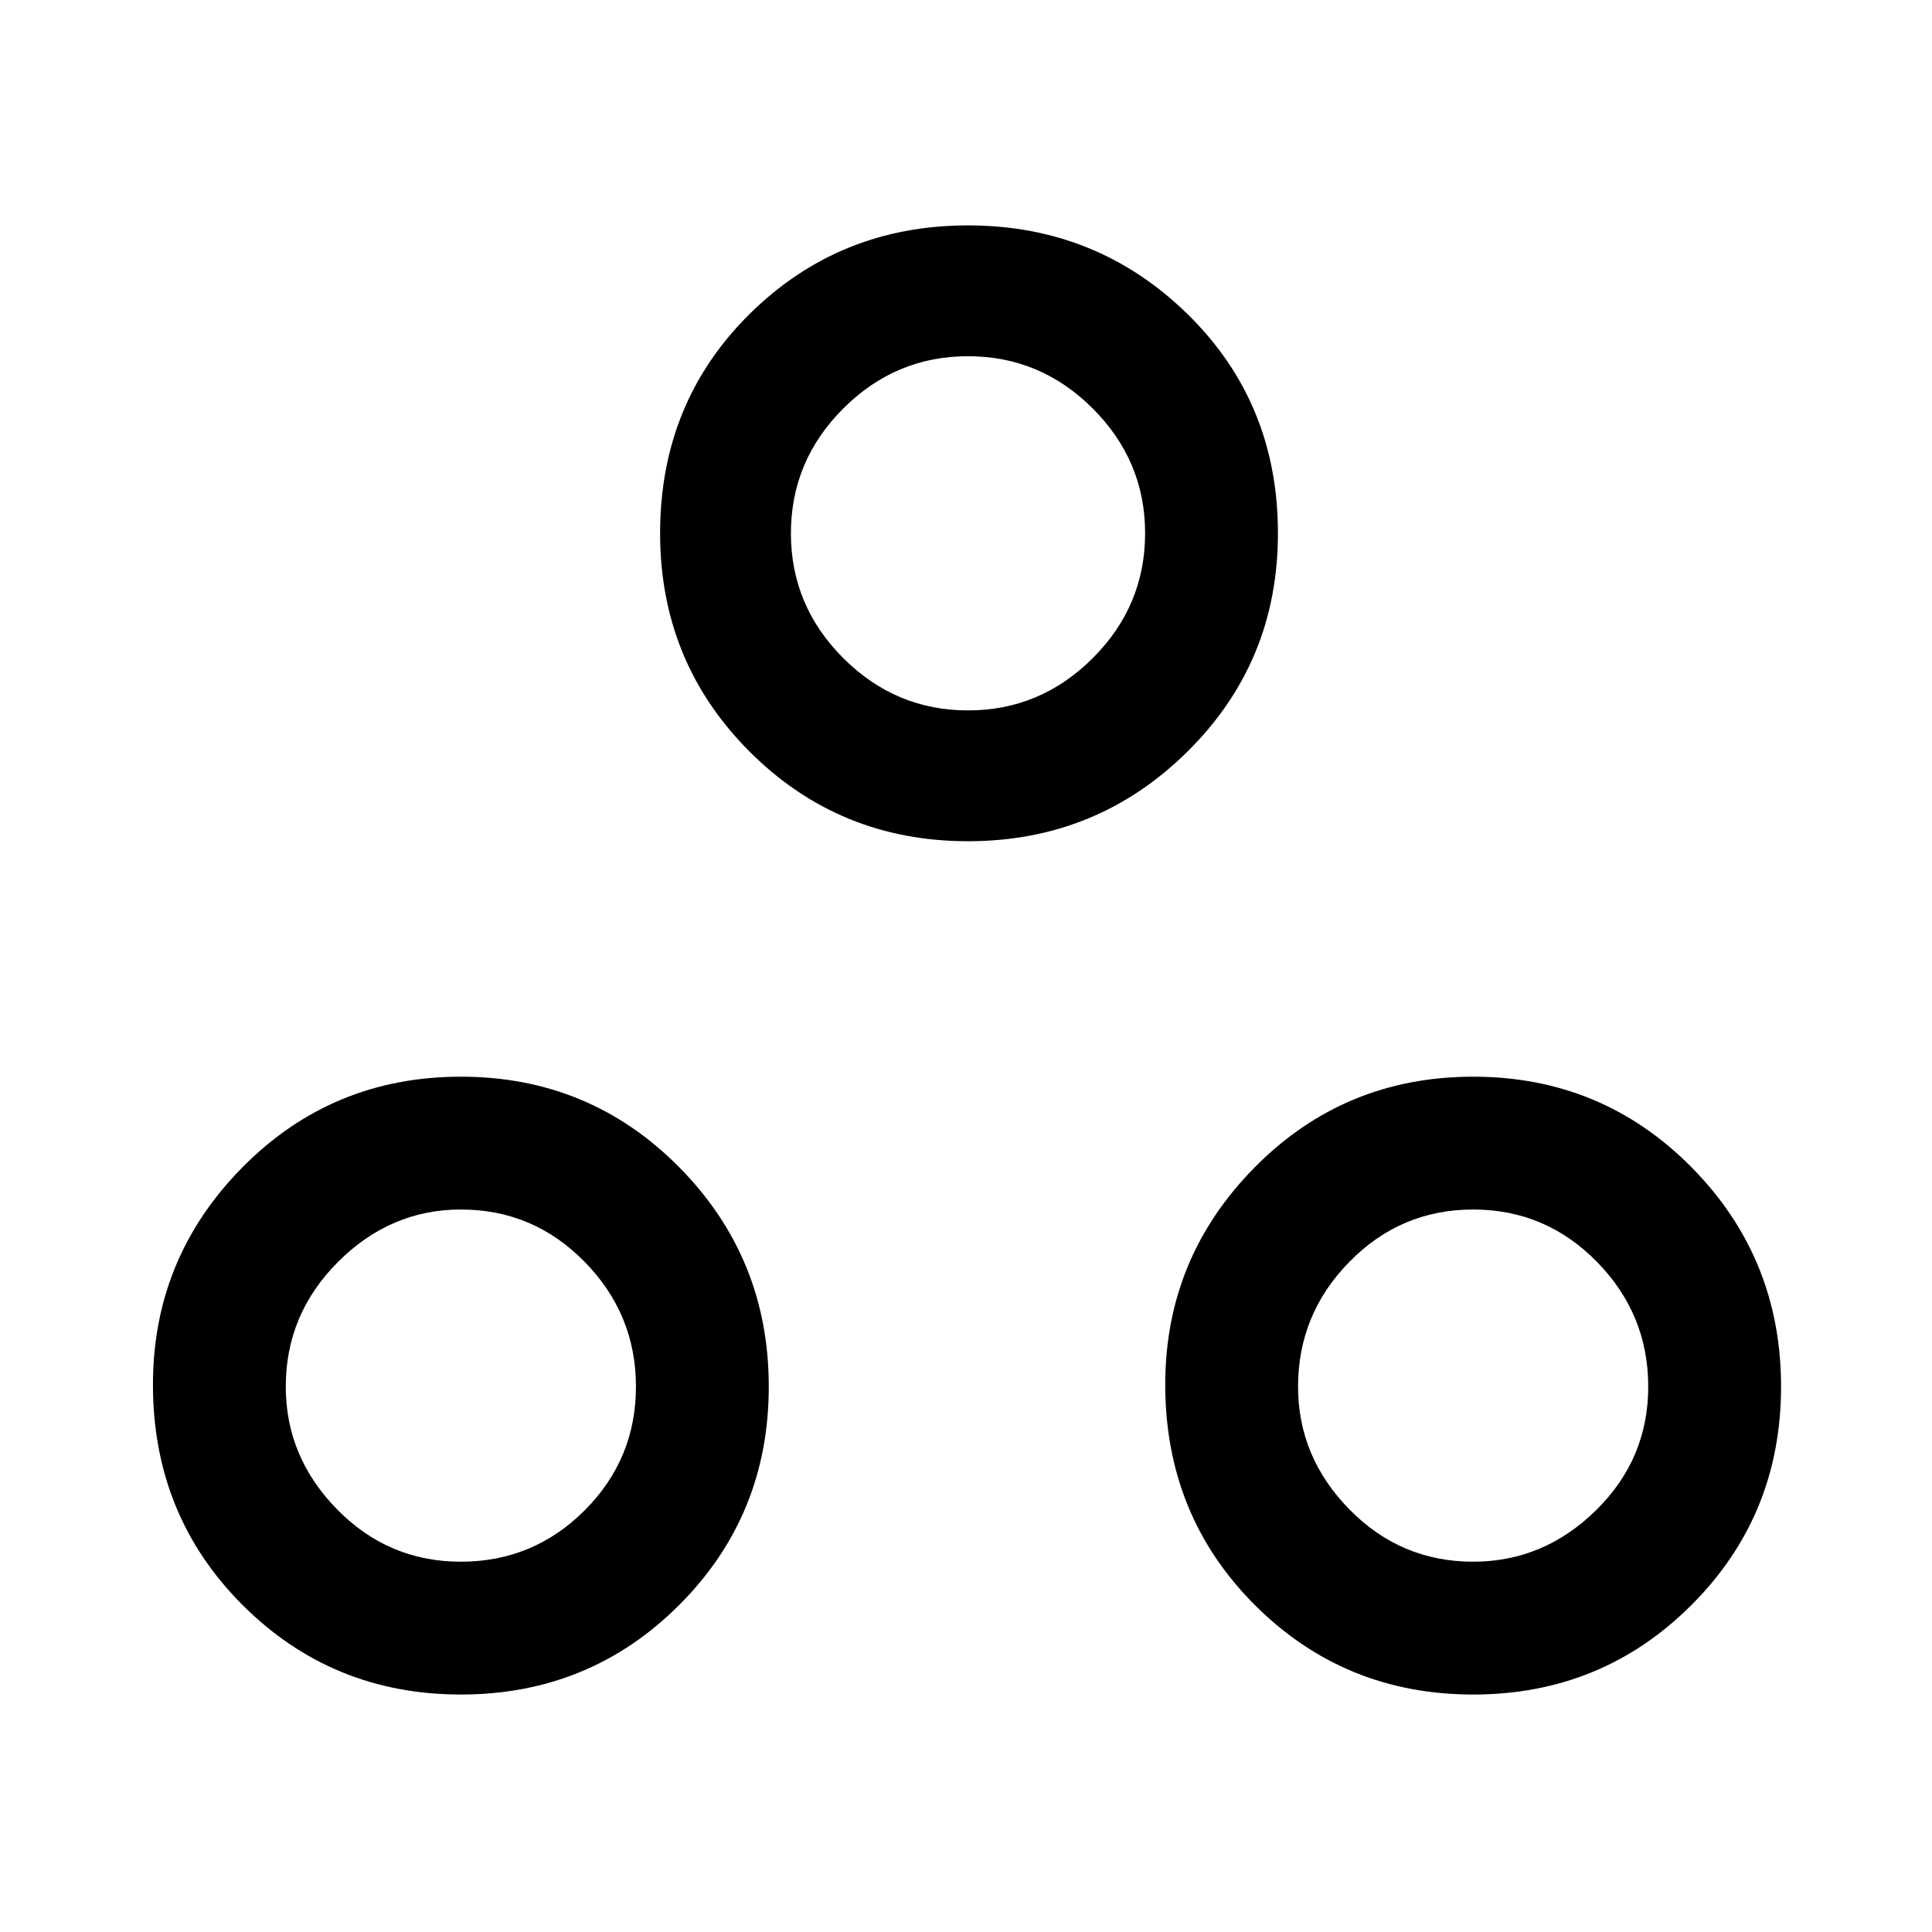 <svg xmlns="http://www.w3.org/2000/svg" height="48" width="48"><path d="M11.45 42.1q-3.2 0-5.425-2.225Q3.8 37.65 3.8 34.4q0-3.15 2.225-5.4 2.225-2.25 5.425-2.25 3.2 0 5.425 2.25 2.225 2.25 2.225 5.45t-2.225 5.425Q14.65 42.1 11.45 42.1Zm12.6-21.2q-3.2 0-5.425-2.225Q16.4 16.45 16.4 13.25q0-3.25 2.225-5.45t5.425-2.2q3.2 0 5.45 2.2t2.25 5.45q0 3.2-2.25 5.425-2.25 2.225-5.45 2.225ZM36.6 42.1q-3.2 0-5.425-2.225Q28.95 37.65 28.95 34.4q0-3.15 2.225-5.4 2.225-2.25 5.425-2.25 3.2 0 5.425 2.25 2.225 2.25 2.225 5.45t-2.225 5.425Q39.8 42.1 36.6 42.1ZM24.05 17.65q1.8 0 3.1-1.3t1.3-3.1q0-1.8-1.3-3.1t-3.1-1.3q-1.8 0-3.1 1.3t-1.3 3.1q0 1.8 1.3 3.1t3.1 1.3ZM11.45 38.8q1.8 0 3.075-1.275Q15.8 36.25 15.8 34.45q0-1.8-1.275-3.1t-3.075-1.3q-1.75 0-3.05 1.3-1.3 1.3-1.3 3.1 0 1.75 1.275 3.05 1.275 1.3 3.075 1.3Zm25.15 0q1.75 0 3.05-1.275 1.3-1.275 1.3-3.075 0-1.8-1.275-3.1t-3.075-1.3q-1.8 0-3.075 1.3-1.275 1.3-1.275 3.1 0 1.75 1.275 3.05 1.275 1.3 3.075 1.3ZM24.05 13.25Zm-12.6 21.1Zm25.15 0Z"/></svg>